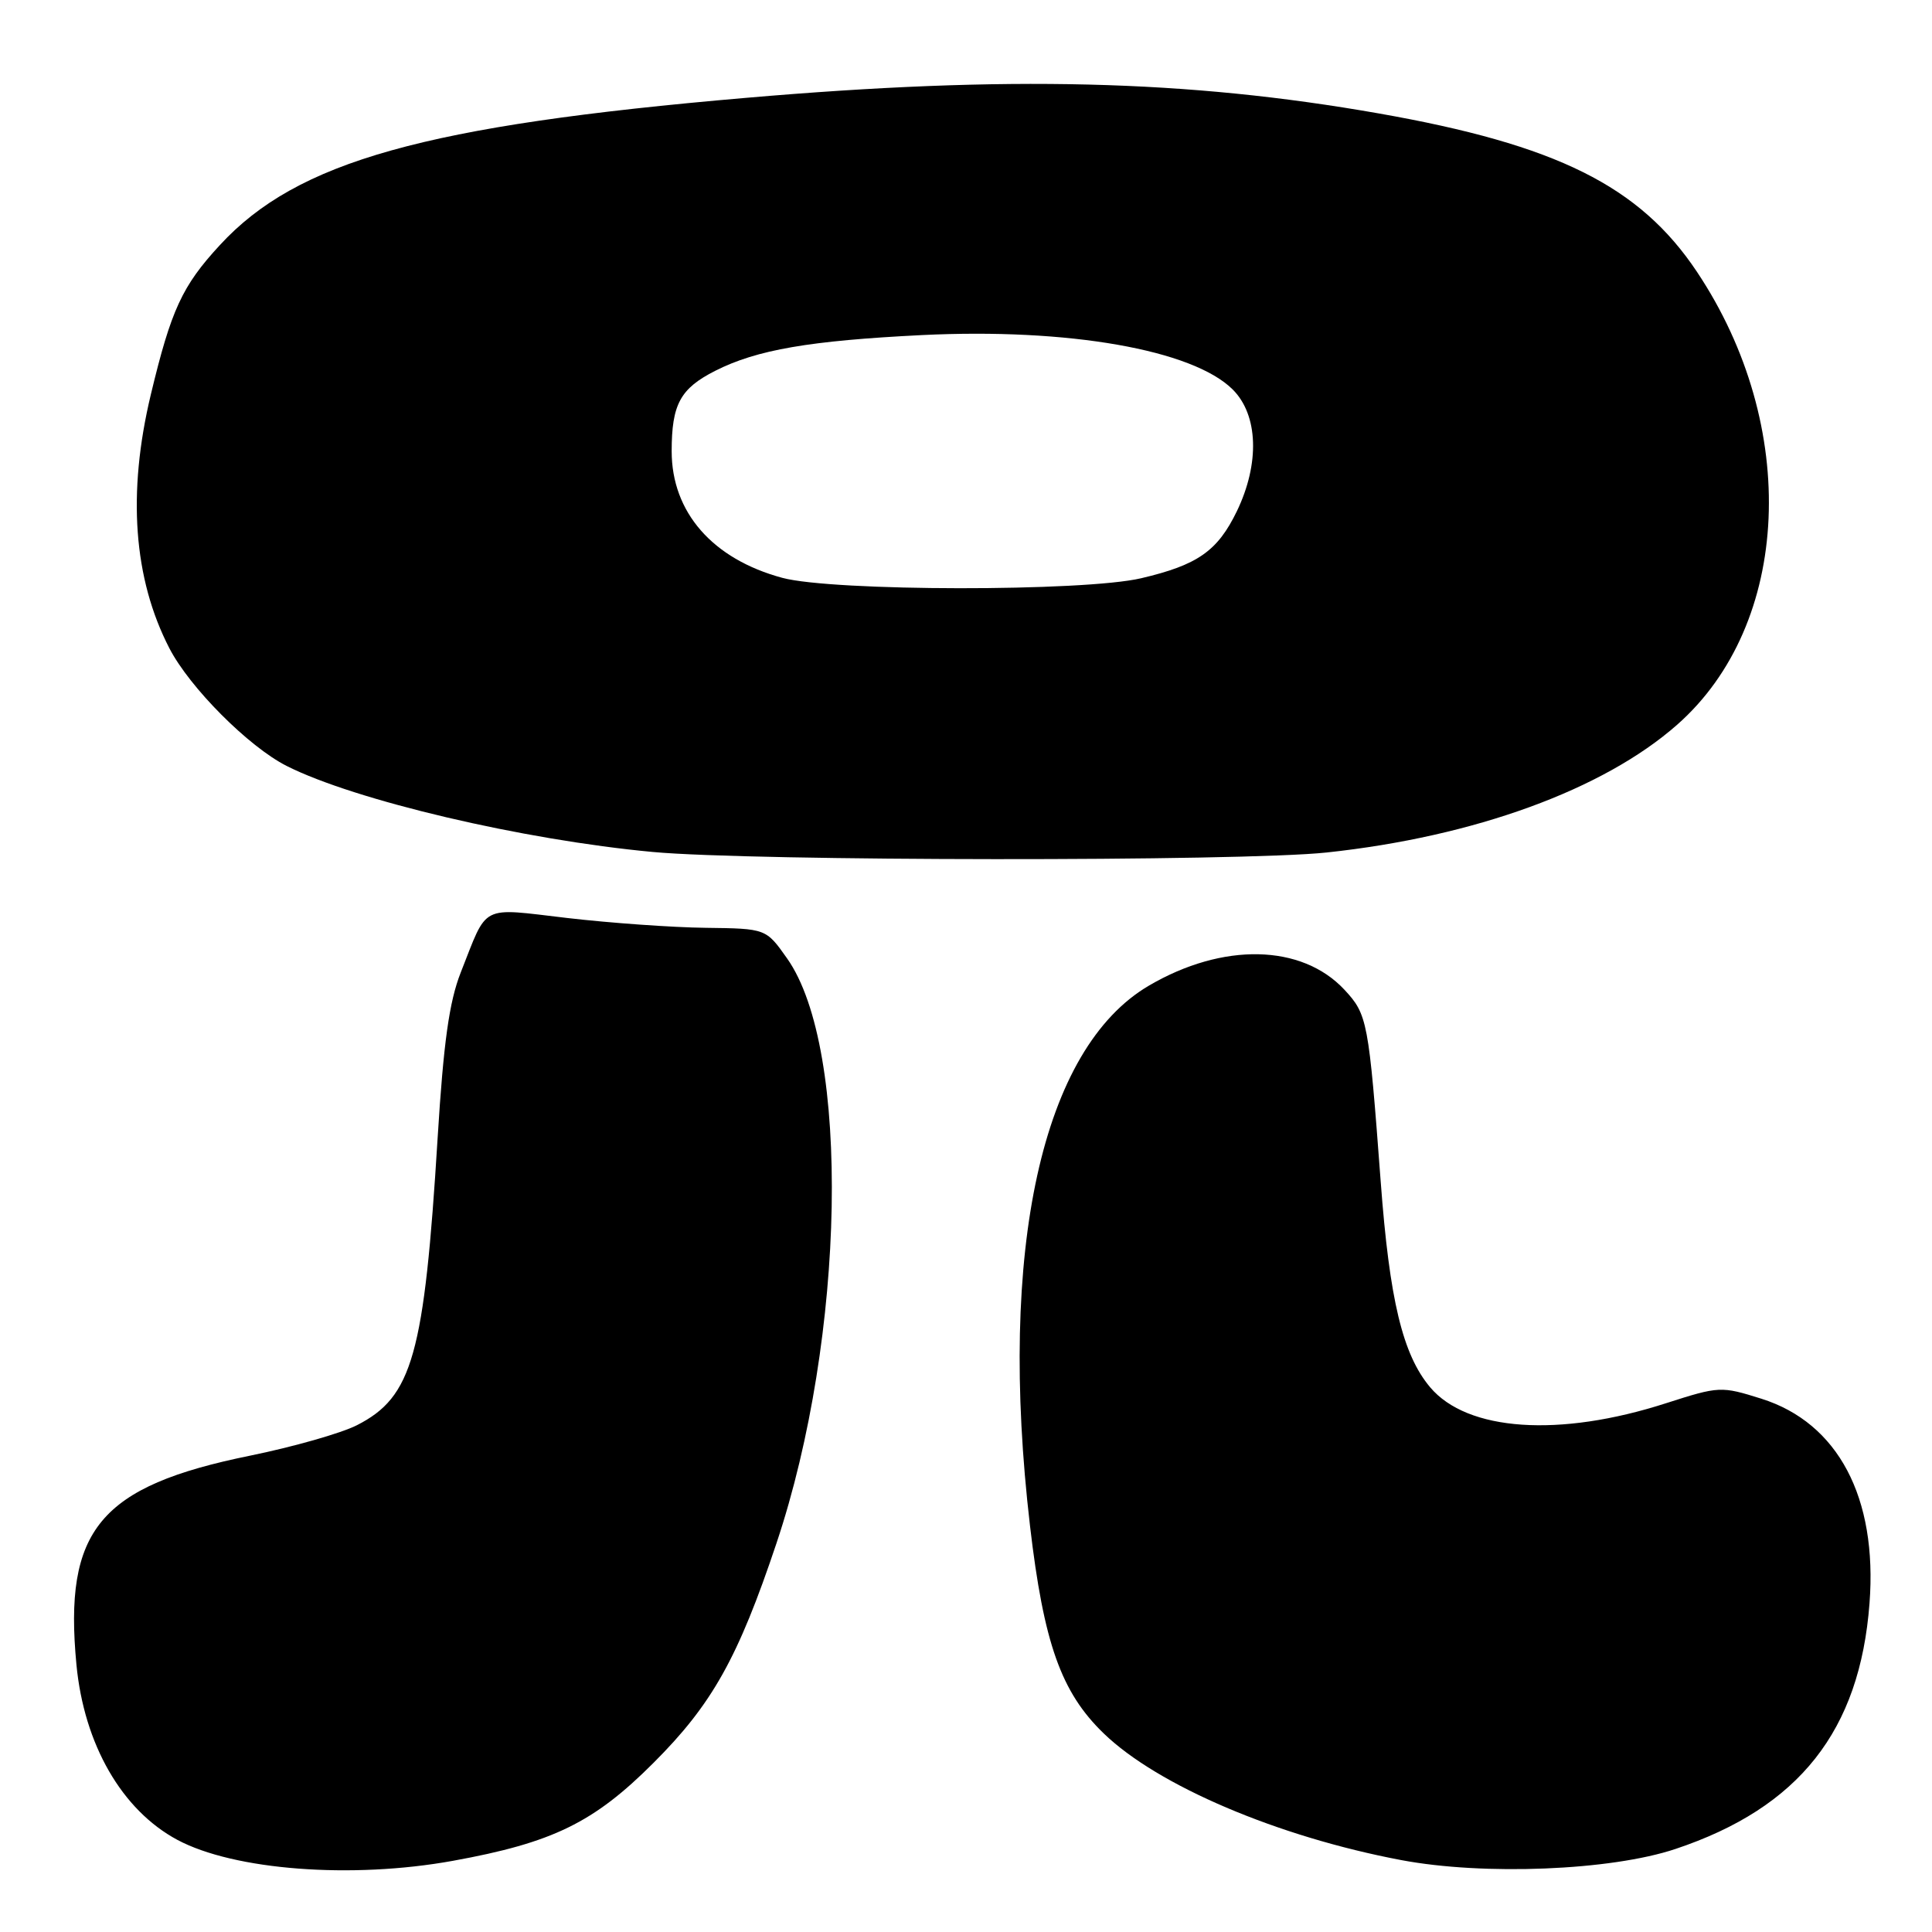 <?xml version="1.0" encoding="UTF-8" standalone="no"?>
<!DOCTYPE svg PUBLIC "-//W3C//DTD SVG 1.1//EN" "http://www.w3.org/Graphics/SVG/1.1/DTD/svg11.dtd" >
<svg xmlns="http://www.w3.org/2000/svg" xmlns:xlink="http://www.w3.org/1999/xlink" version="1.1" viewBox="0 0 256 256">
 <g >
 <path fill="currentColor"
d=" M 60.00 246.57 C 73.23 244.17 78.68 241.51 86.59 233.59 C 94.37 225.82 97.80 219.68 102.89 204.48 C 112.06 177.09 112.75 138.95 104.29 126.99 C 101.50 123.04 101.50 123.04 93.50 122.94 C 89.10 122.89 80.85 122.30 75.17 121.64 C 63.49 120.28 64.68 119.68 61.05 128.86 C 59.52 132.75 58.77 138.14 57.99 150.76 C 56.22 179.55 54.66 185.10 47.29 188.85 C 45.21 189.91 38.84 191.72 33.15 192.88 C 13.20 196.94 8.42 202.69 10.13 220.59 C 11.14 231.15 16.15 239.85 23.50 243.79 C 31.02 247.81 46.59 249.00 60.00 246.57 Z  M 222.00 245.00 C 238.39 239.53 246.44 229.34 247.72 212.45 C 248.79 198.44 243.55 188.54 233.40 185.34 C 228.06 183.66 227.81 183.67 220.74 185.94 C 206.62 190.49 194.42 189.66 189.50 183.82 C 185.86 179.49 184.12 172.27 182.95 156.57 C 181.35 135.23 181.20 134.43 178.13 131.13 C 172.47 125.08 162.03 124.86 152.24 130.60 C 138.06 138.91 132.20 165.55 136.48 202.17 C 138.30 217.75 140.60 224.23 146.24 229.68 C 153.40 236.61 169.31 243.38 185.66 246.47 C 196.62 248.54 213.45 247.86 222.00 245.00 Z  M 175.79 112.96 C 195.36 110.87 212.45 104.64 222.22 96.04 C 237.37 82.70 238.52 56.48 224.85 36.01 C 217.26 24.64 206.27 19.18 182.69 15.03 C 157.35 10.57 133.47 9.98 98.80 12.97 C 56.33 16.62 39.36 21.37 29.14 32.47 C 24.13 37.89 22.68 41.05 19.99 52.26 C 16.85 65.34 17.68 76.69 22.45 85.91 C 25.15 91.12 32.94 98.94 37.98 101.49 C 47.01 106.05 69.26 111.29 86.50 112.89 C 99.69 114.12 164.48 114.17 175.79 112.96 Z  M 103.67 76.57 C 94.42 74.08 89.00 67.88 89.00 59.79 C 89.00 53.57 90.14 51.48 94.78 49.13 C 100.29 46.34 107.28 45.14 122.16 44.40 C 141.54 43.45 158.07 46.34 163.35 51.62 C 166.73 55.00 166.94 61.42 163.89 67.74 C 161.33 73.02 158.70 74.86 151.21 76.62 C 143.61 78.41 110.38 78.37 103.67 76.57 Z "/>
</g>
</svg>